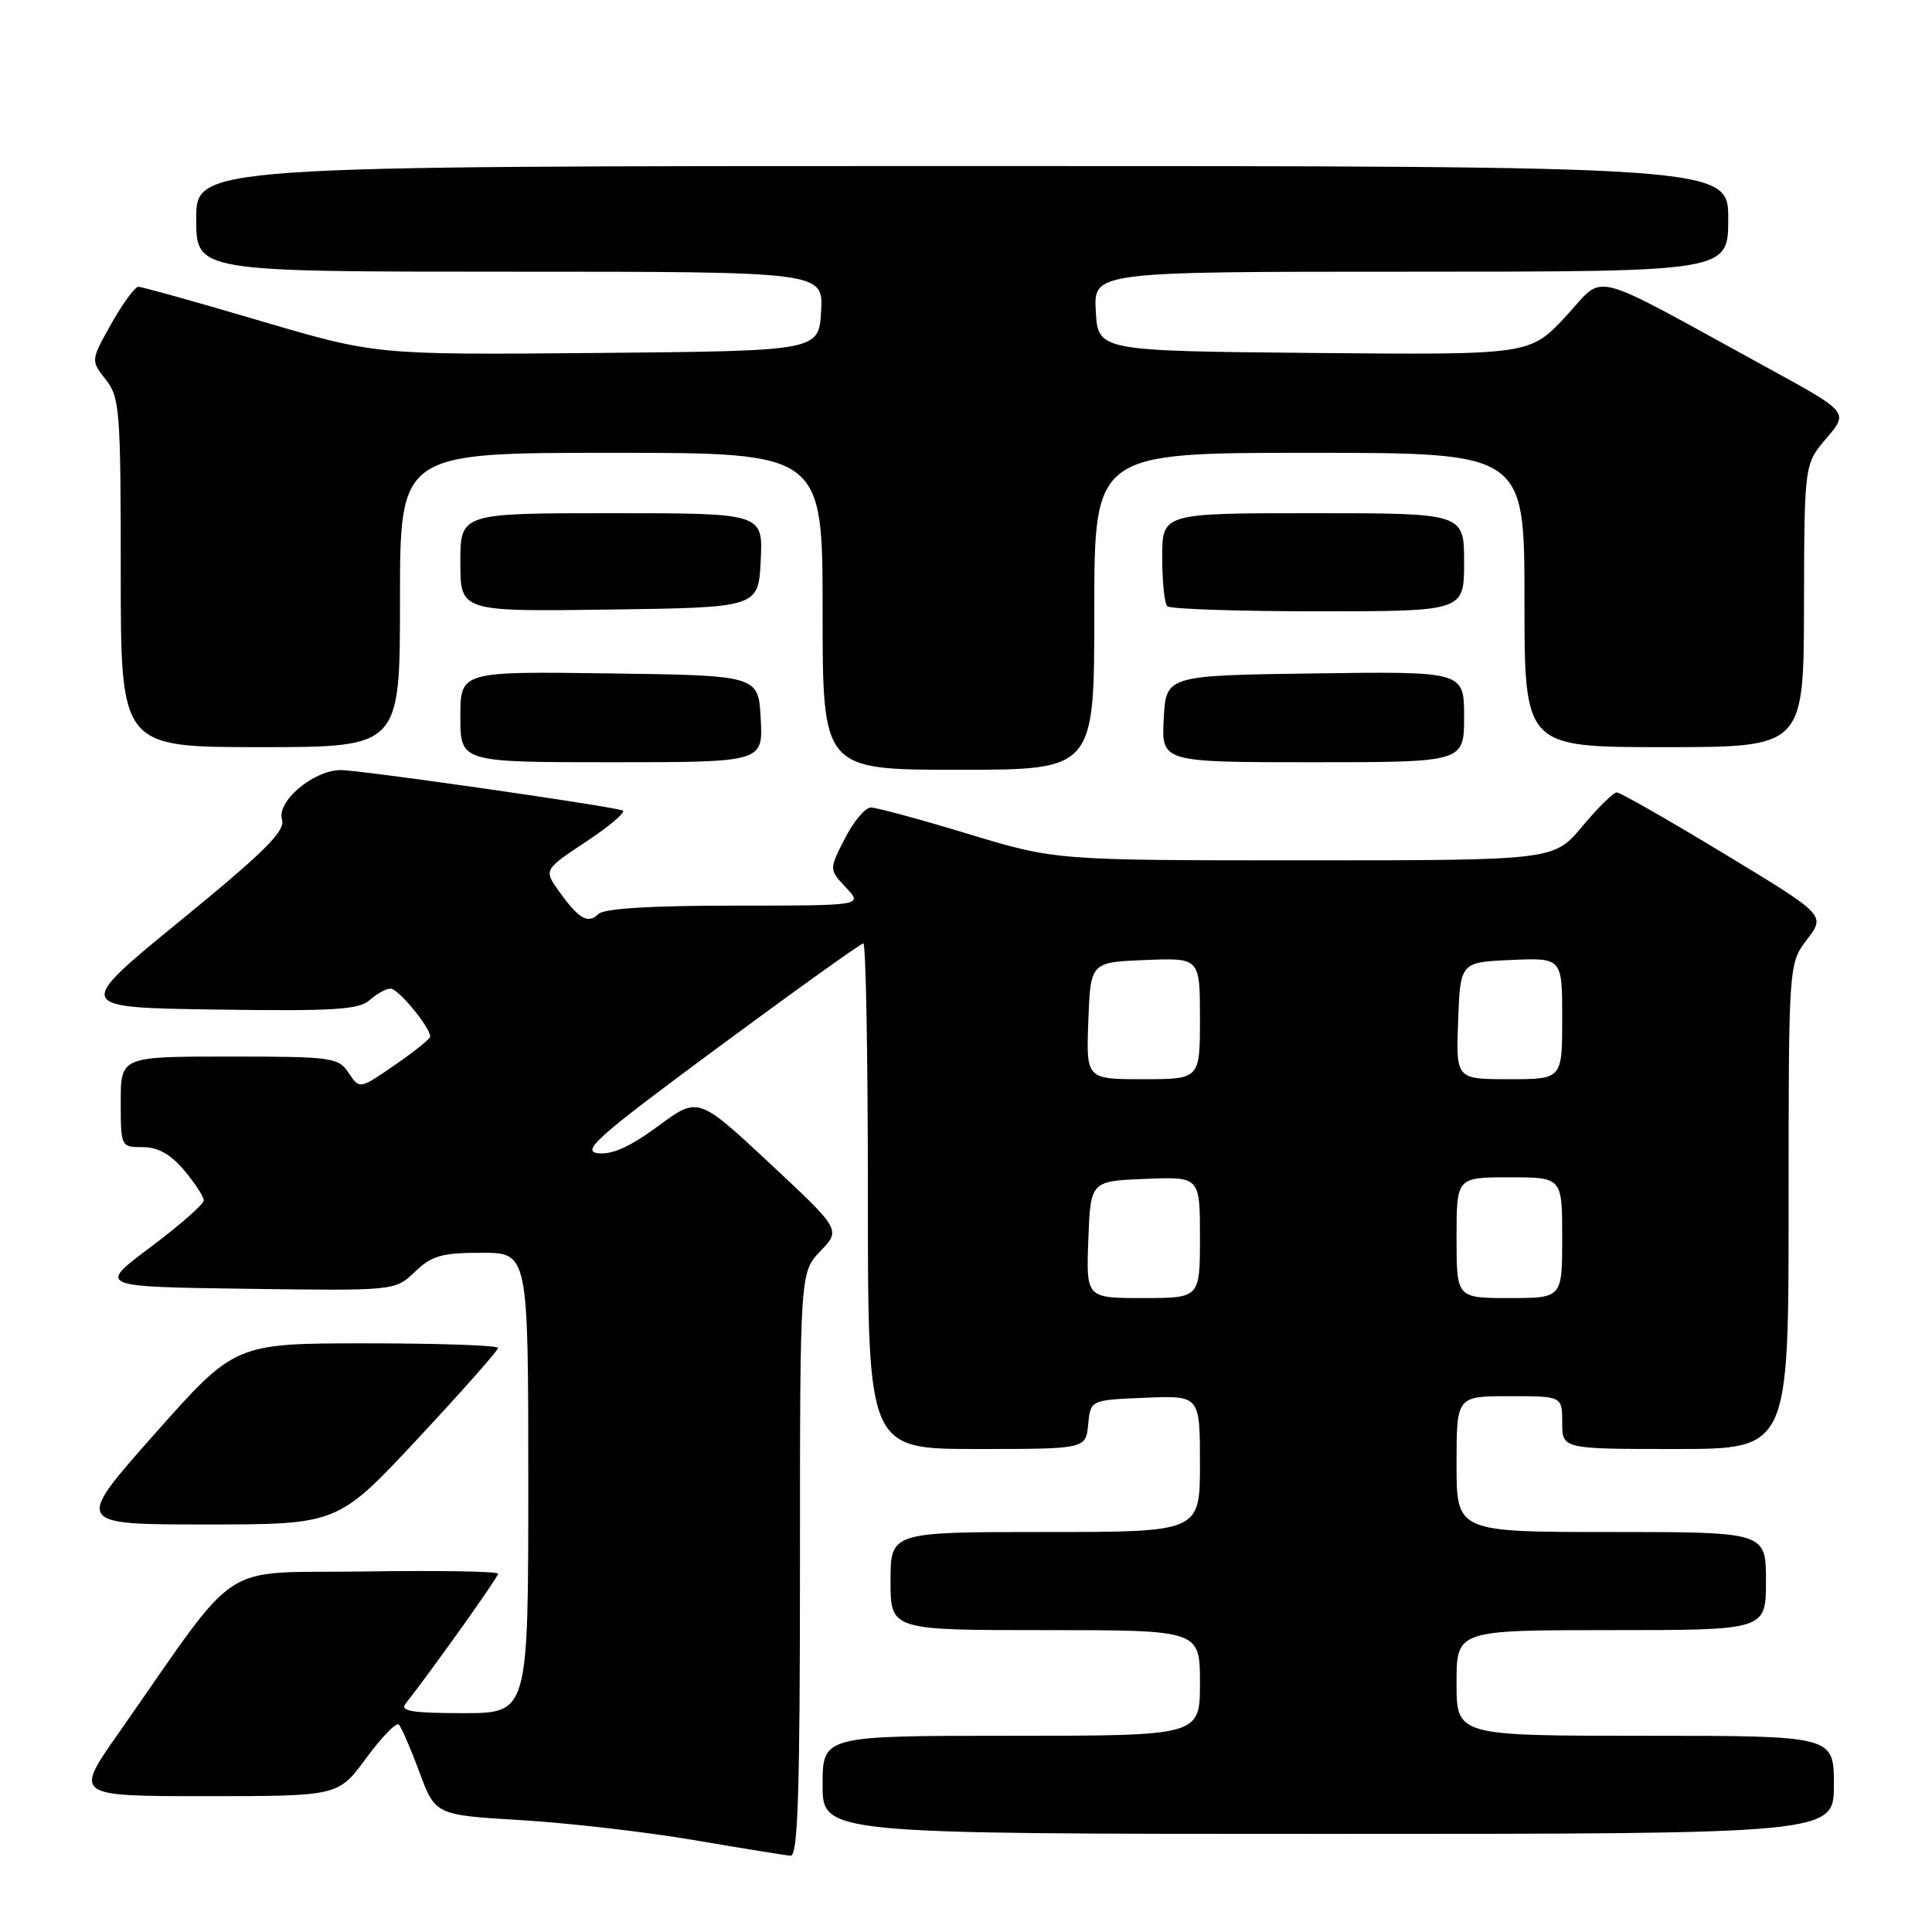 <?xml version="1.0" encoding="UTF-8" standalone="no"?>
<!DOCTYPE svg PUBLIC "-//W3C//DTD SVG 1.1//EN" "http://www.w3.org/Graphics/SVG/1.1/DTD/svg11.dtd" >
<svg xmlns="http://www.w3.org/2000/svg" xmlns:xlink="http://www.w3.org/1999/xlink" version="1.1" viewBox="0 0 256 256">
 <g >
 <path fill="currentColor"
d=" M 106.00 207.30 C 106.00 168.61 106.00 168.61 108.71 165.78 C 111.42 162.95 111.42 162.95 101.97 154.12 C 92.51 145.30 92.51 145.30 87.21 149.21 C 83.53 151.93 81.10 153.03 79.26 152.81 C 76.96 152.54 79.17 150.60 95.20 138.75 C 105.43 131.19 114.08 125.00 114.40 125.00 C 114.73 125.00 115.00 140.07 115.00 158.50 C 115.00 192.00 115.00 192.00 129.44 192.00 C 143.87 192.00 143.87 192.00 144.19 188.75 C 144.50 185.50 144.50 185.50 151.75 185.21 C 159.00 184.91 159.00 184.91 159.00 193.96 C 159.00 203.00 159.00 203.00 138.50 203.00 C 118.00 203.00 118.00 203.00 118.00 209.50 C 118.00 216.00 118.00 216.00 138.50 216.00 C 159.00 216.00 159.00 216.00 159.00 223.00 C 159.00 230.00 159.00 230.00 134.00 230.00 C 109.00 230.00 109.00 230.00 109.00 236.50 C 109.00 243.00 109.00 243.00 176.00 243.00 C 243.00 243.00 243.00 243.00 243.00 236.50 C 243.00 230.00 243.00 230.00 218.00 230.00 C 193.00 230.00 193.00 230.00 193.00 223.00 C 193.00 216.00 193.00 216.00 213.50 216.00 C 234.00 216.00 234.00 216.00 234.00 209.50 C 234.00 203.00 234.00 203.00 213.50 203.00 C 193.00 203.00 193.00 203.00 193.00 194.00 C 193.00 185.00 193.00 185.00 200.00 185.00 C 207.00 185.00 207.00 185.00 207.00 188.50 C 207.00 192.00 207.00 192.00 222.00 192.00 C 237.00 192.00 237.00 192.00 237.00 159.84 C 237.00 127.69 237.00 127.69 239.45 124.47 C 241.90 121.26 241.90 121.26 228.47 113.13 C 221.09 108.66 214.68 105.00 214.23 105.00 C 213.79 105.00 211.73 107.02 209.66 109.50 C 205.90 114.00 205.90 114.00 172.87 114.00 C 139.84 114.00 139.84 114.00 128.29 110.50 C 121.94 108.57 116.14 107.00 115.39 107.00 C 114.65 107.00 113.10 108.85 111.95 111.11 C 109.85 115.21 109.85 115.21 112.10 117.61 C 114.35 120.00 114.35 120.00 97.37 120.00 C 86.24 120.00 80.02 120.38 79.29 121.11 C 77.92 122.48 76.69 121.77 74.07 118.10 C 72.04 115.25 72.04 115.25 77.76 111.46 C 80.91 109.37 83.04 107.53 82.49 107.38 C 79.93 106.65 47.44 102.00 45.12 102.04 C 41.47 102.09 36.62 106.21 37.37 108.62 C 37.83 110.11 35.04 112.89 23.89 122.00 C 9.83 133.50 9.83 133.50 28.56 133.77 C 44.20 134.00 47.57 133.79 48.98 132.52 C 49.90 131.69 51.15 131.00 51.76 131.00 C 52.78 131.00 57.00 136.12 57.00 137.36 C 57.00 137.66 54.89 139.35 52.32 141.12 C 47.64 144.34 47.64 144.34 46.20 142.17 C 44.83 140.11 44.03 140.00 30.38 140.00 C 16.00 140.00 16.00 140.00 16.00 146.00 C 16.00 151.96 16.02 152.00 18.91 152.00 C 20.93 152.00 22.61 152.94 24.41 155.08 C 25.83 156.77 27.00 158.56 27.00 159.06 C 27.00 159.56 23.83 162.34 19.96 165.24 C 12.93 170.50 12.93 170.50 32.64 170.77 C 52.35 171.04 52.35 171.04 54.98 168.52 C 57.21 166.38 58.54 166.00 63.80 166.00 C 70.00 166.00 70.00 166.00 70.00 196.50 C 70.00 227.00 70.00 227.00 61.38 227.00 C 54.62 227.00 52.97 226.73 53.74 225.75 C 57.36 221.13 66.00 209.00 66.00 208.53 C 66.00 208.21 58.04 208.08 48.32 208.23 C 28.47 208.53 32.27 206.03 15.64 229.75 C 9.86 238.00 9.86 238.00 27.35 238.00 C 44.83 238.00 44.83 238.00 48.53 232.95 C 50.57 230.18 52.51 228.18 52.85 228.51 C 53.18 228.85 54.41 231.68 55.57 234.81 C 57.69 240.50 57.69 240.50 69.10 241.18 C 75.37 241.56 85.67 242.75 92.00 243.83 C 98.33 244.91 104.06 245.84 104.75 245.89 C 105.73 245.98 106.00 237.65 106.00 207.30 Z  M 55.38 190.61 C 61.22 184.34 66.00 178.94 66.00 178.61 C 66.00 178.27 58.16 178.00 48.57 178.00 C 31.14 178.00 31.14 178.00 20.50 190.00 C 9.86 202.00 9.86 202.00 27.30 202.00 C 44.75 202.00 44.75 202.00 55.38 190.61 Z  M 145.00 81.00 C 145.00 60.00 145.00 60.00 173.50 60.00 C 202.00 60.00 202.00 60.00 202.00 79.50 C 202.00 99.00 202.00 99.00 220.50 99.00 C 239.00 99.00 239.00 99.00 239.04 80.25 C 239.08 61.50 239.08 61.50 242.02 58.06 C 244.96 54.62 244.96 54.62 234.23 48.75 C 209.81 35.39 212.86 36.16 207.46 41.94 C 202.70 47.03 202.70 47.03 174.10 46.77 C 145.50 46.50 145.50 46.50 145.20 41.25 C 144.90 36.00 144.90 36.00 186.95 36.00 C 229.00 36.00 229.00 36.00 229.00 29.00 C 229.00 22.00 229.00 22.00 127.50 22.00 C 26.00 22.00 26.00 22.00 26.00 29.00 C 26.00 36.00 26.00 36.00 67.55 36.00 C 109.10 36.00 109.10 36.00 108.80 41.25 C 108.50 46.50 108.50 46.50 79.15 46.77 C 49.81 47.03 49.81 47.03 34.50 42.52 C 26.08 40.03 18.81 38.00 18.34 38.00 C 17.88 38.00 16.27 40.20 14.76 42.88 C 12.02 47.76 12.02 47.76 14.01 50.29 C 15.87 52.65 16.00 54.37 16.00 75.91 C 16.00 99.00 16.00 99.00 34.50 99.00 C 53.00 99.00 53.00 99.00 53.00 79.50 C 53.00 60.00 53.00 60.00 81.00 60.00 C 109.00 60.00 109.00 60.00 109.00 81.00 C 109.00 102.00 109.00 102.00 127.00 102.00 C 145.00 102.00 145.00 102.00 145.00 81.00 Z  M 100.80 95.25 C 100.50 89.50 100.50 89.50 80.75 89.23 C 61.00 88.96 61.00 88.96 61.00 94.98 C 61.00 101.00 61.00 101.00 81.05 101.00 C 101.10 101.00 101.10 101.00 100.80 95.25 Z  M 194.00 94.98 C 194.00 88.96 194.00 88.96 174.25 89.23 C 154.50 89.50 154.50 89.50 154.20 95.25 C 153.90 101.00 153.90 101.00 173.95 101.00 C 194.00 101.00 194.00 101.00 194.00 94.98 Z  M 100.80 74.25 C 101.10 68.00 101.10 68.00 81.05 68.00 C 61.00 68.00 61.00 68.00 61.00 74.52 C 61.00 81.04 61.00 81.04 80.75 80.77 C 100.50 80.50 100.50 80.50 100.80 74.25 Z  M 194.00 74.50 C 194.00 68.00 194.00 68.00 174.00 68.00 C 154.00 68.00 154.00 68.00 154.00 73.83 C 154.00 77.04 154.30 79.97 154.67 80.33 C 155.03 80.70 164.03 81.00 174.67 81.00 C 194.00 81.00 194.00 81.00 194.00 74.50 Z  M 144.21 164.25 C 144.50 156.50 144.50 156.50 151.75 156.21 C 159.00 155.91 159.00 155.91 159.00 163.96 C 159.00 172.00 159.00 172.00 151.46 172.00 C 143.92 172.00 143.92 172.00 144.21 164.25 Z  M 193.00 164.00 C 193.00 156.00 193.00 156.00 200.00 156.00 C 207.00 156.00 207.00 156.00 207.00 164.00 C 207.00 172.00 207.00 172.00 200.00 172.00 C 193.00 172.00 193.00 172.00 193.00 164.00 Z  M 144.21 135.25 C 144.50 127.50 144.50 127.50 151.75 127.21 C 159.00 126.91 159.00 126.91 159.00 134.96 C 159.00 143.00 159.00 143.00 151.46 143.00 C 143.92 143.00 143.92 143.00 144.21 135.25 Z  M 193.21 135.25 C 193.50 127.50 193.50 127.50 200.25 127.20 C 207.00 126.91 207.00 126.91 207.00 134.95 C 207.00 143.00 207.00 143.00 199.96 143.00 C 192.92 143.00 192.92 143.00 193.21 135.25 Z "/>
</g>
</svg>